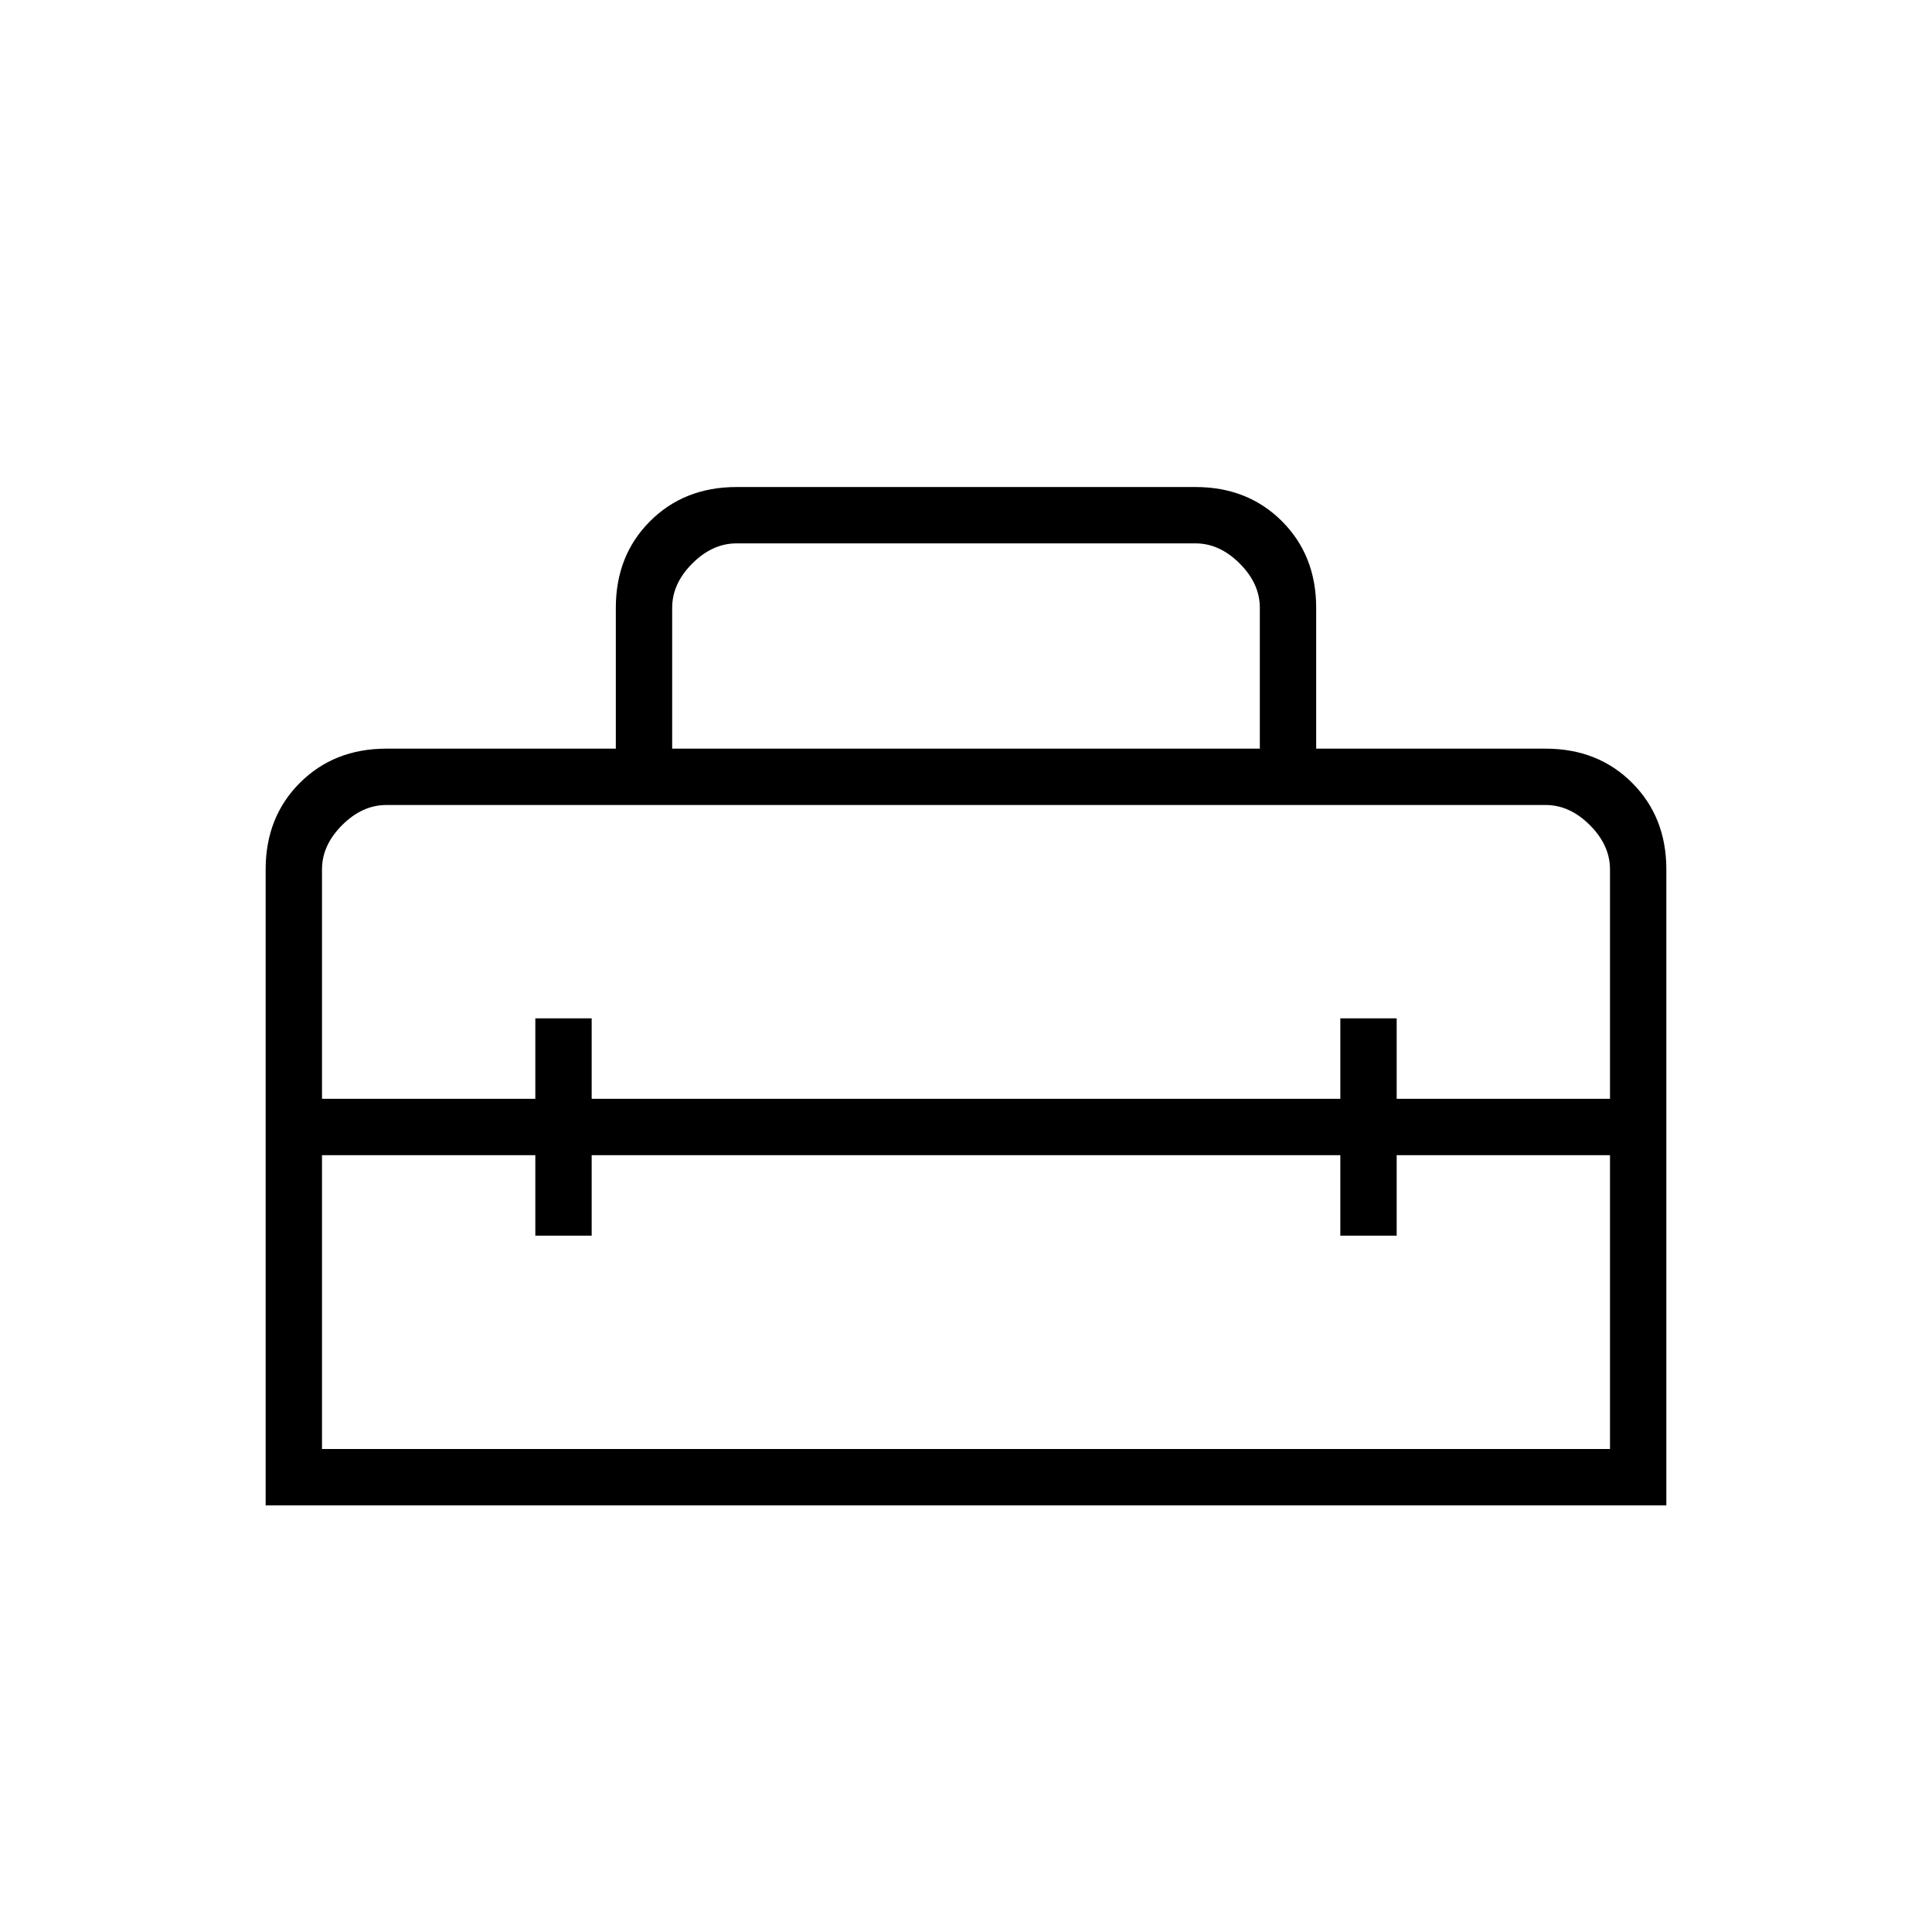 <svg xmlns="http://www.w3.org/2000/svg" height="24" width="24"><path d="M3.3 18.7v-7.9q0-.65.425-1.075Q4.15 9.3 4.8 9.3h2.85V7.55q0-.65.425-1.075Q8.5 6.05 9.15 6.05h5.7q.65 0 1.075.425.425.425.425 1.075V9.3h2.85q.65 0 1.075.425.425.425.425 1.075v7.9ZM4 18h16v-3.65h-2.65v1h-.7v-1h-9.3v1h-.7v-1H4Zm0-7.2v2.85h2.65v-1h.7v1h9.3v-1h.7v1H20V10.8q0-.3-.25-.55-.25-.25-.55-.25H4.8q-.3 0-.55.25-.25.25-.25.55Zm4.35-1.5h7.3V7.55q0-.3-.25-.55-.25-.25-.55-.25h-5.7q-.3 0-.55.25-.25.25-.25.55Z"/></svg>
